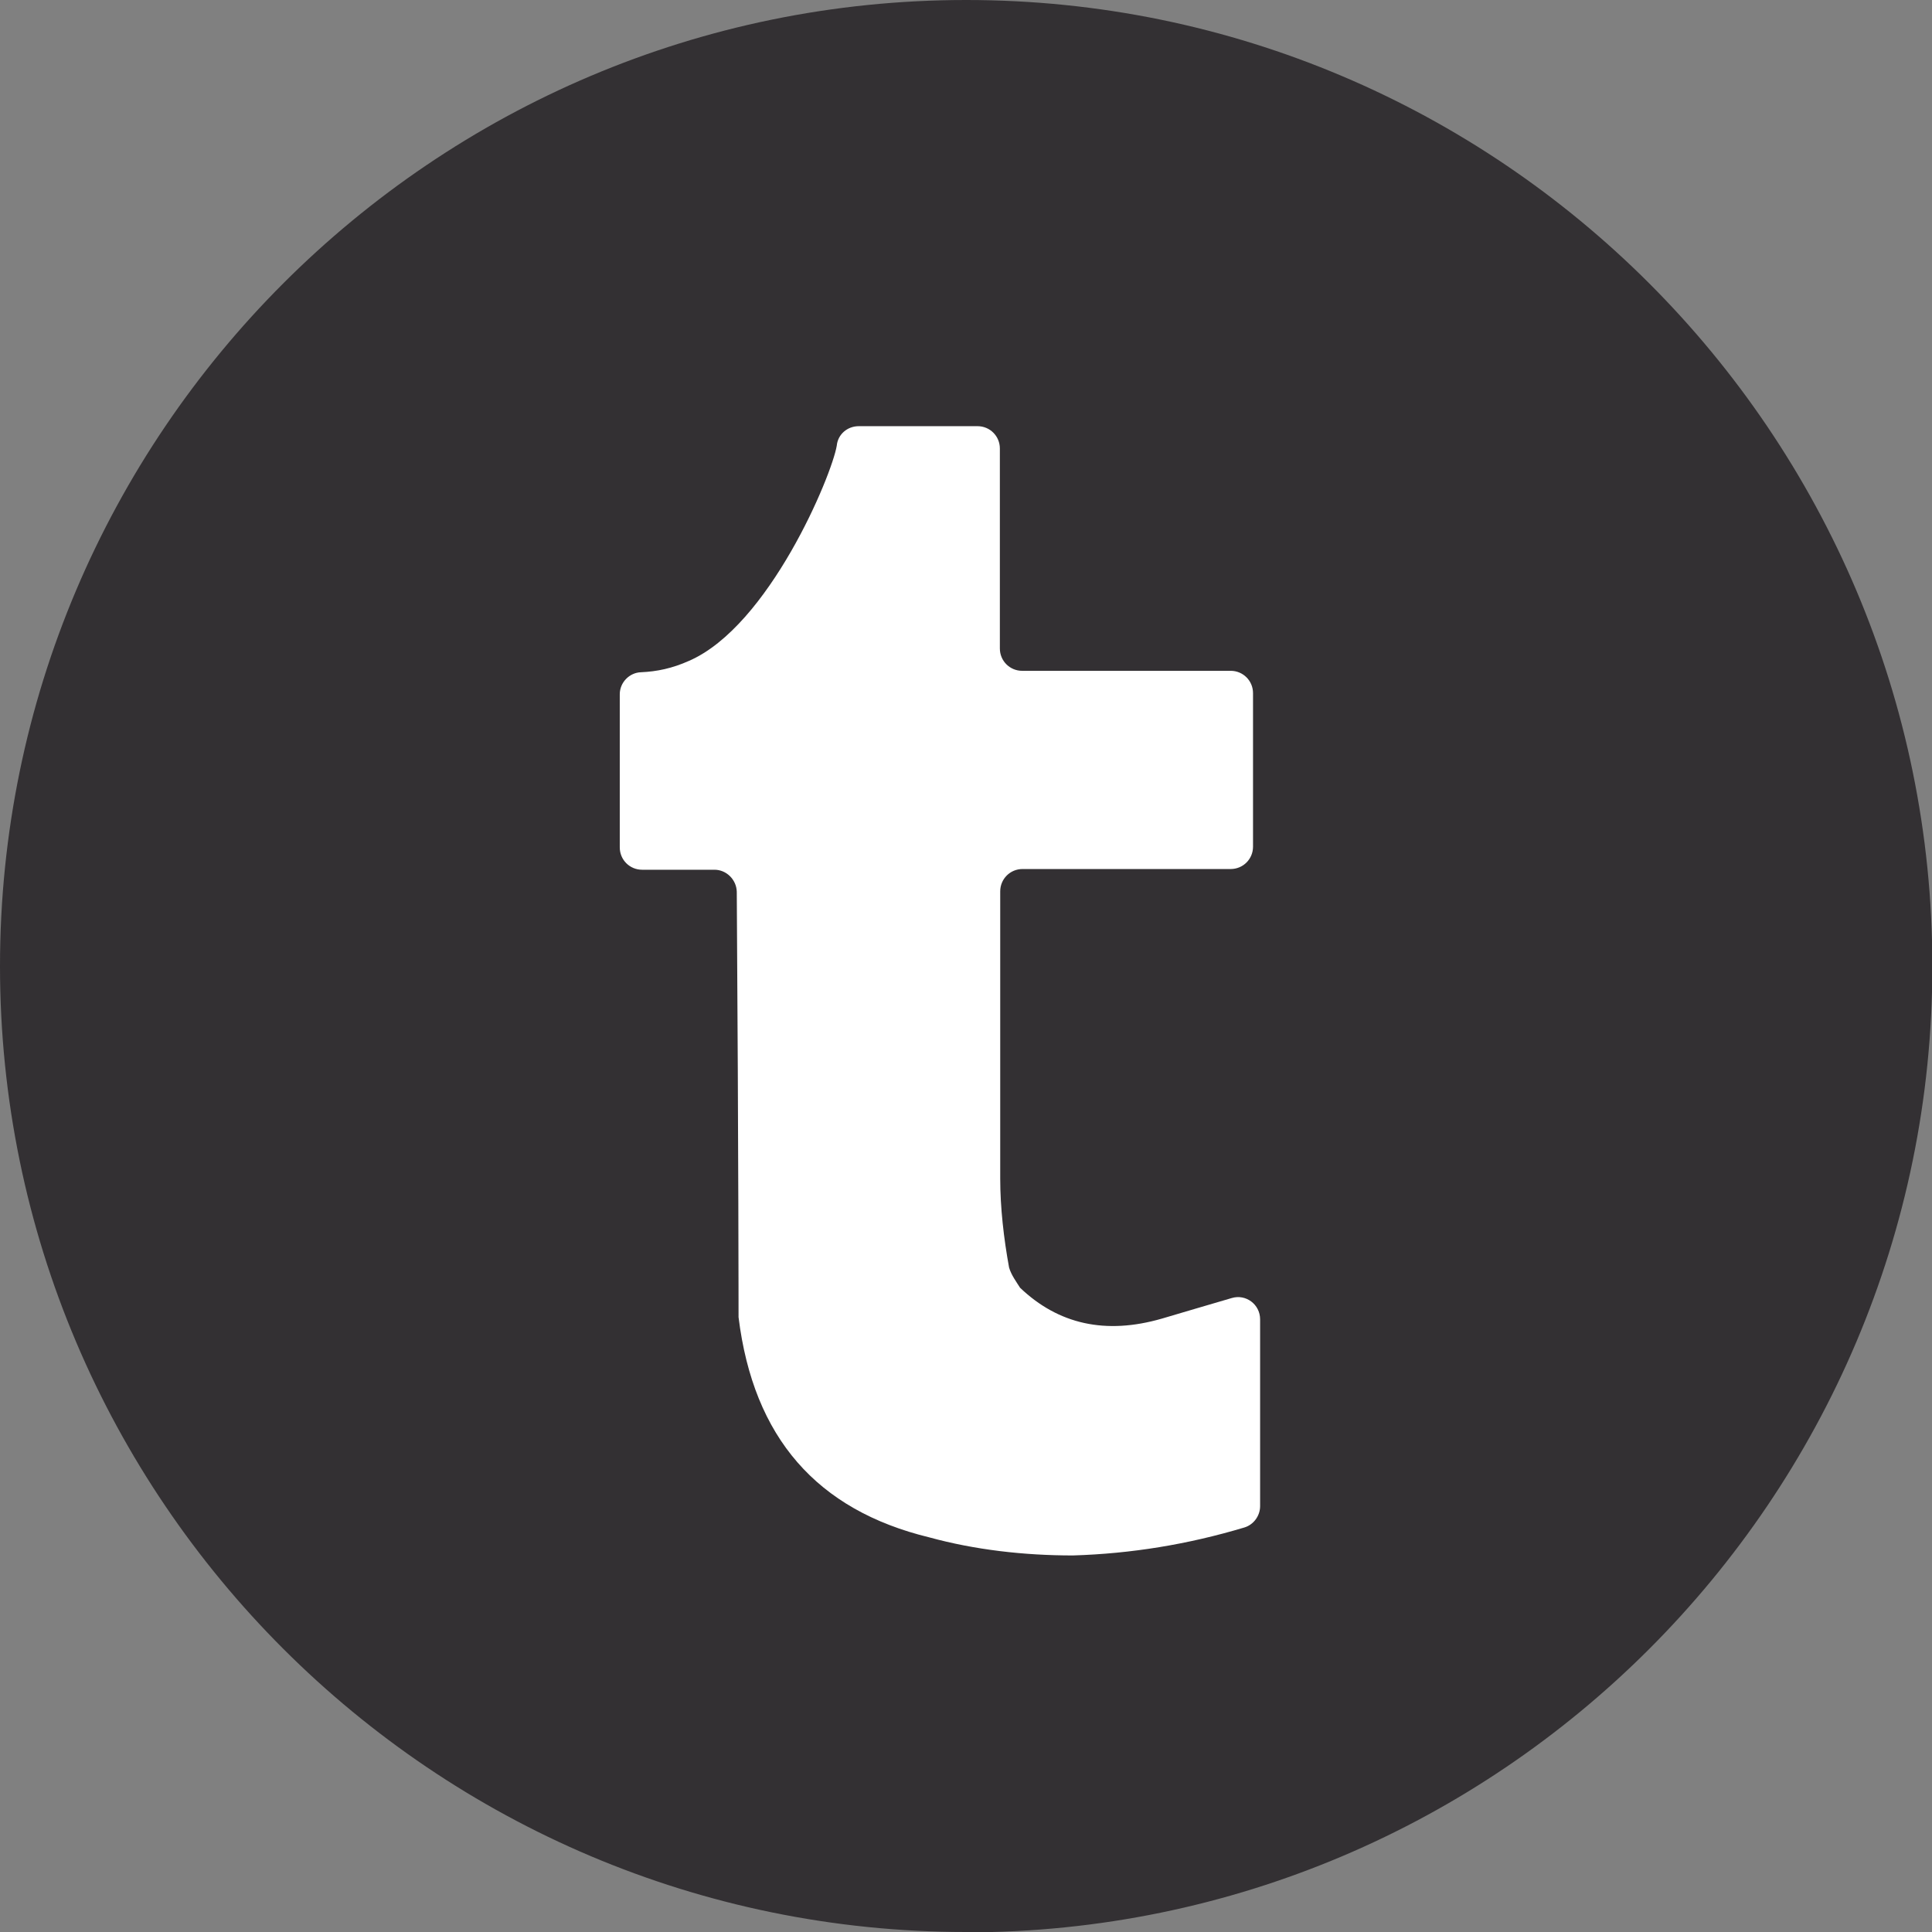<?xml version="1.0" encoding="UTF-8"?>
<svg id="Layer_2" data-name="Layer 2" xmlns="http://www.w3.org/2000/svg" viewBox="0 0 54.49 54.49">
  <rect x="0" y="0" width="54.49" height="54.49" fill="#808080" stroke="none"/>
  <g id="Design">
    <g>
      <path d="M27.25,54.49C12.22,54.49,0,42.27,0,27.25S12.22,0,27.25,0s27.25,12.22,27.25,27.25-12.22,27.25-27.25,27.25Z" style="fill: #333033; stroke-width: 0px;"/>
      <path d="M28.2,18.32v-5.67c0-.35-.28-.63-.63-.63h-3.35c-.32,0-.59.23-.62.55-.14.84-1.91,5.09-4.17,6.07-.47.21-.9.3-1.35.32-.33.01-.6.29-.6.62v4.32c0,.35.28.63.63.63h2.04c.34,0,.62.28.63.62.05,7.45.05,11.97.05,12,.42,3.4,2.21,5.44,5.38,6.21,1.28.35,2.66.51,4.05.51,1.64-.05,3.24-.31,4.84-.79.26-.08.44-.33.44-.6v-5.27c0-.42-.4-.72-.8-.6-.71.21-1.37.4-1.97.58-1.59.46-2.92.16-4-.87-.1-.16-.25-.36-.31-.57-.15-.82-.25-1.69-.25-2.51v-8.1c0-.35.28-.63.63-.63h5.87c.35,0,.63-.28.63-.63v-4.33c0-.35-.28-.63-.63-.63h-5.88c-.35,0-.63-.28-.63-.63Z" style="fill: #fff; stroke-width: 0px;"/>
    </g>
  </g>
</svg>